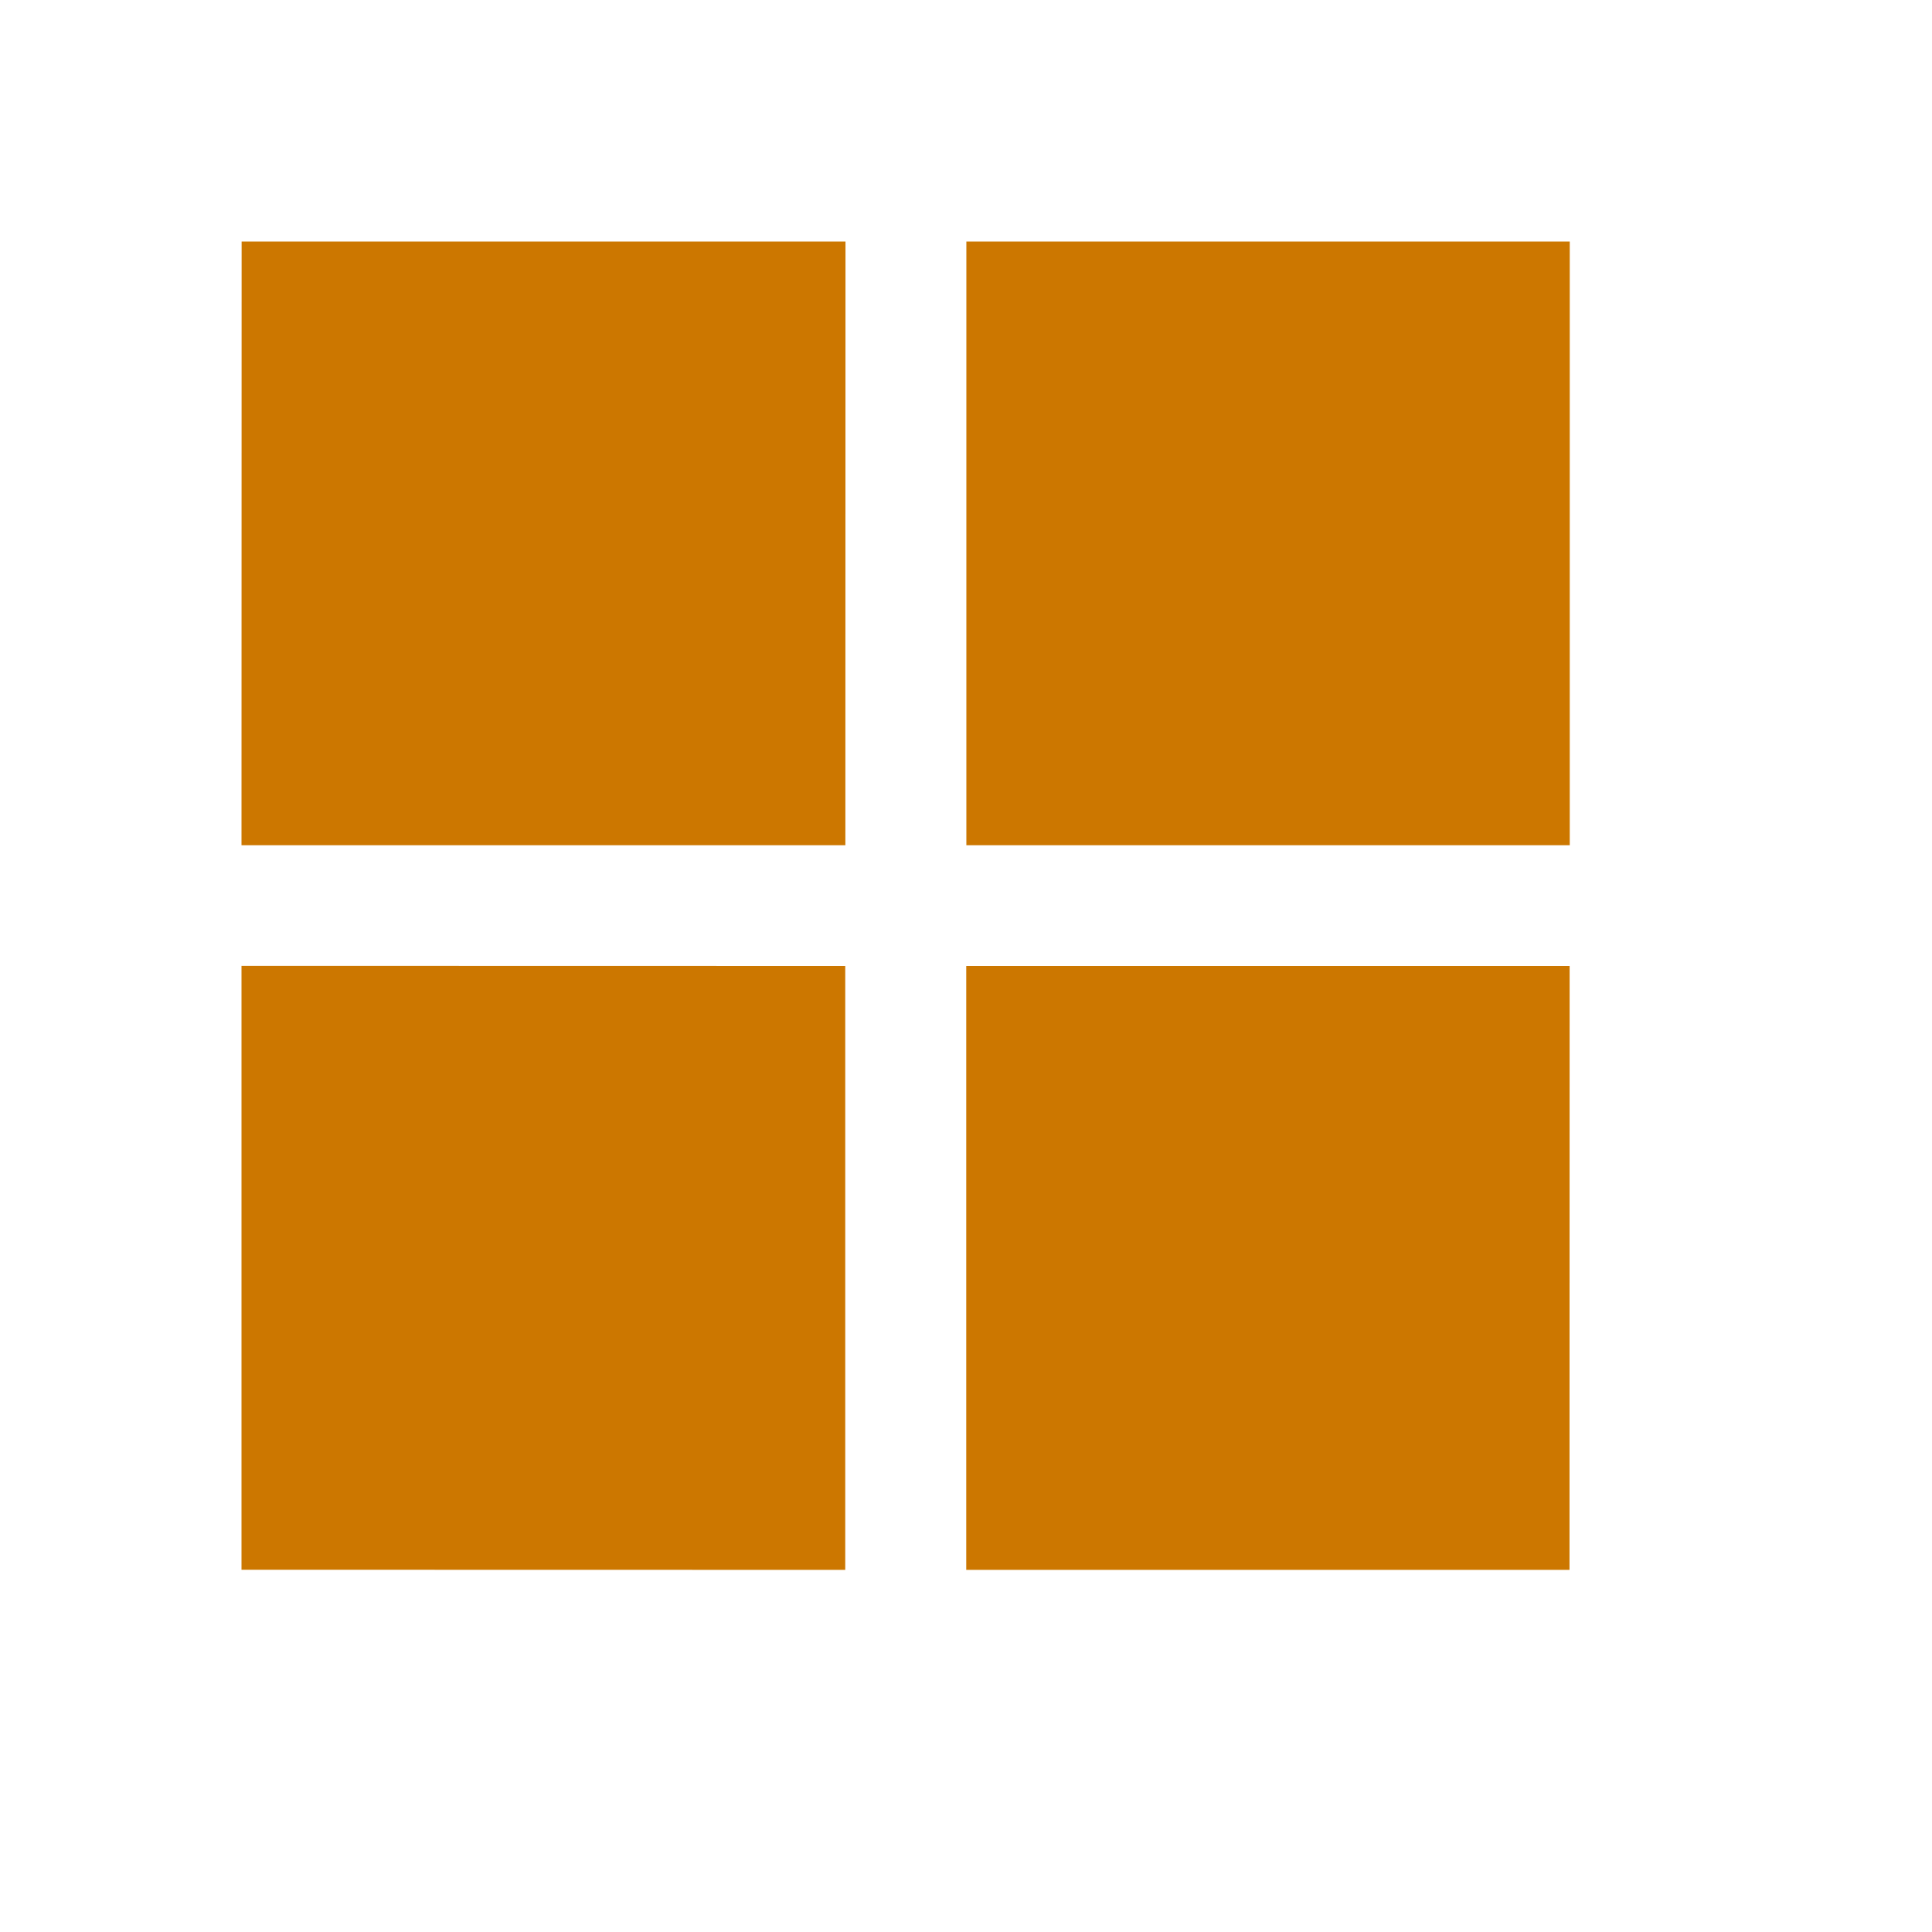 <!-- Copyright 2000-2023 JetBrains s.r.o. and contributors. Use of this source code is governed by the Apache 2.0 license. -->
<!-- Changes made by Chris O: -->
<!-- - Changed the fill colour to #CC7700 -->
<svg width="16" height="16" viewBox="0 0 16 16" fill="none" xmlns="http://www.w3.org/2000/svg">
<path d="M2.001 2H7.002L7.001 7H2L2.001 2ZM8.003 2H13V7H8.003V2ZM2 7.999L7 8V13.001L2 13V7.999ZM8.002 8H12.999L12.998 13.001H8.002" fill="#CC7700"/>
</svg>
